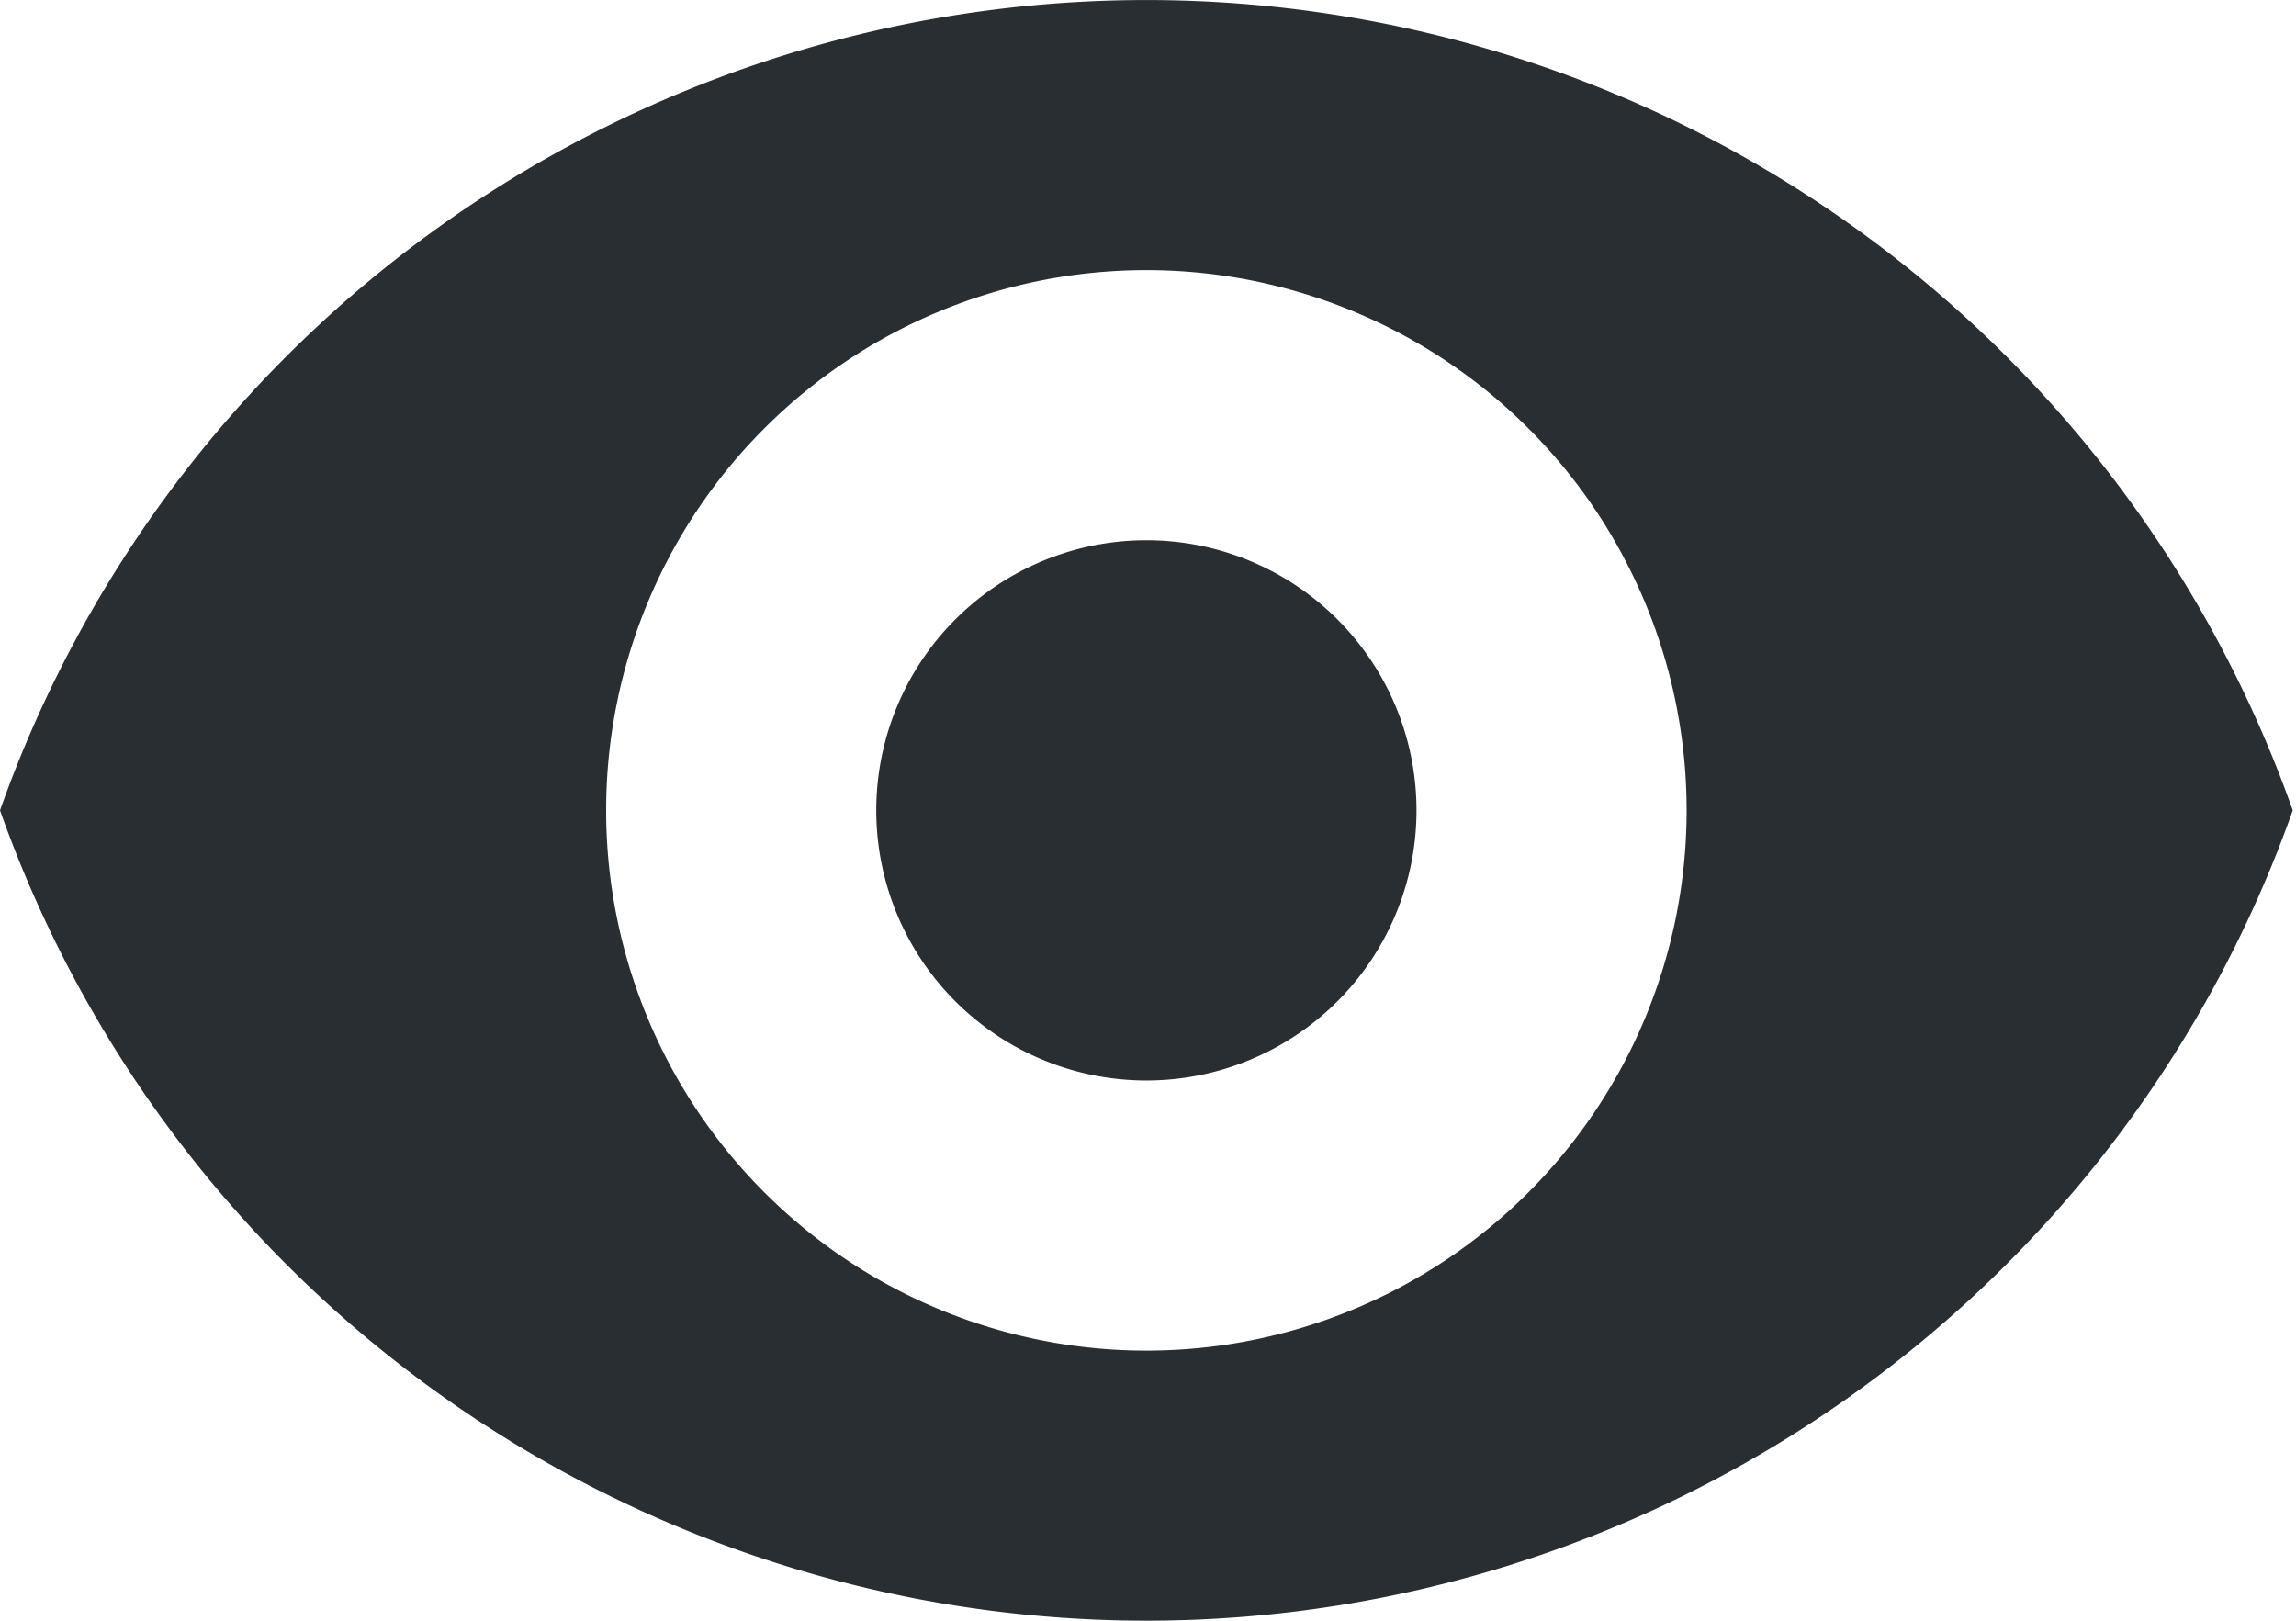 <svg width="17" height="12" xmlns="http://www.w3.org/2000/svg"><path d="M0 6a9.004 9.004 0 0116.976 0A9.004 9.004 0 010 6zm8.488 4a4 4 0 100-8 4 4 0 000 8zm0-2a2 2 0 110-4 2 2 0 010 4z" fill="#292E33" fill-rule="evenodd"/></svg>
